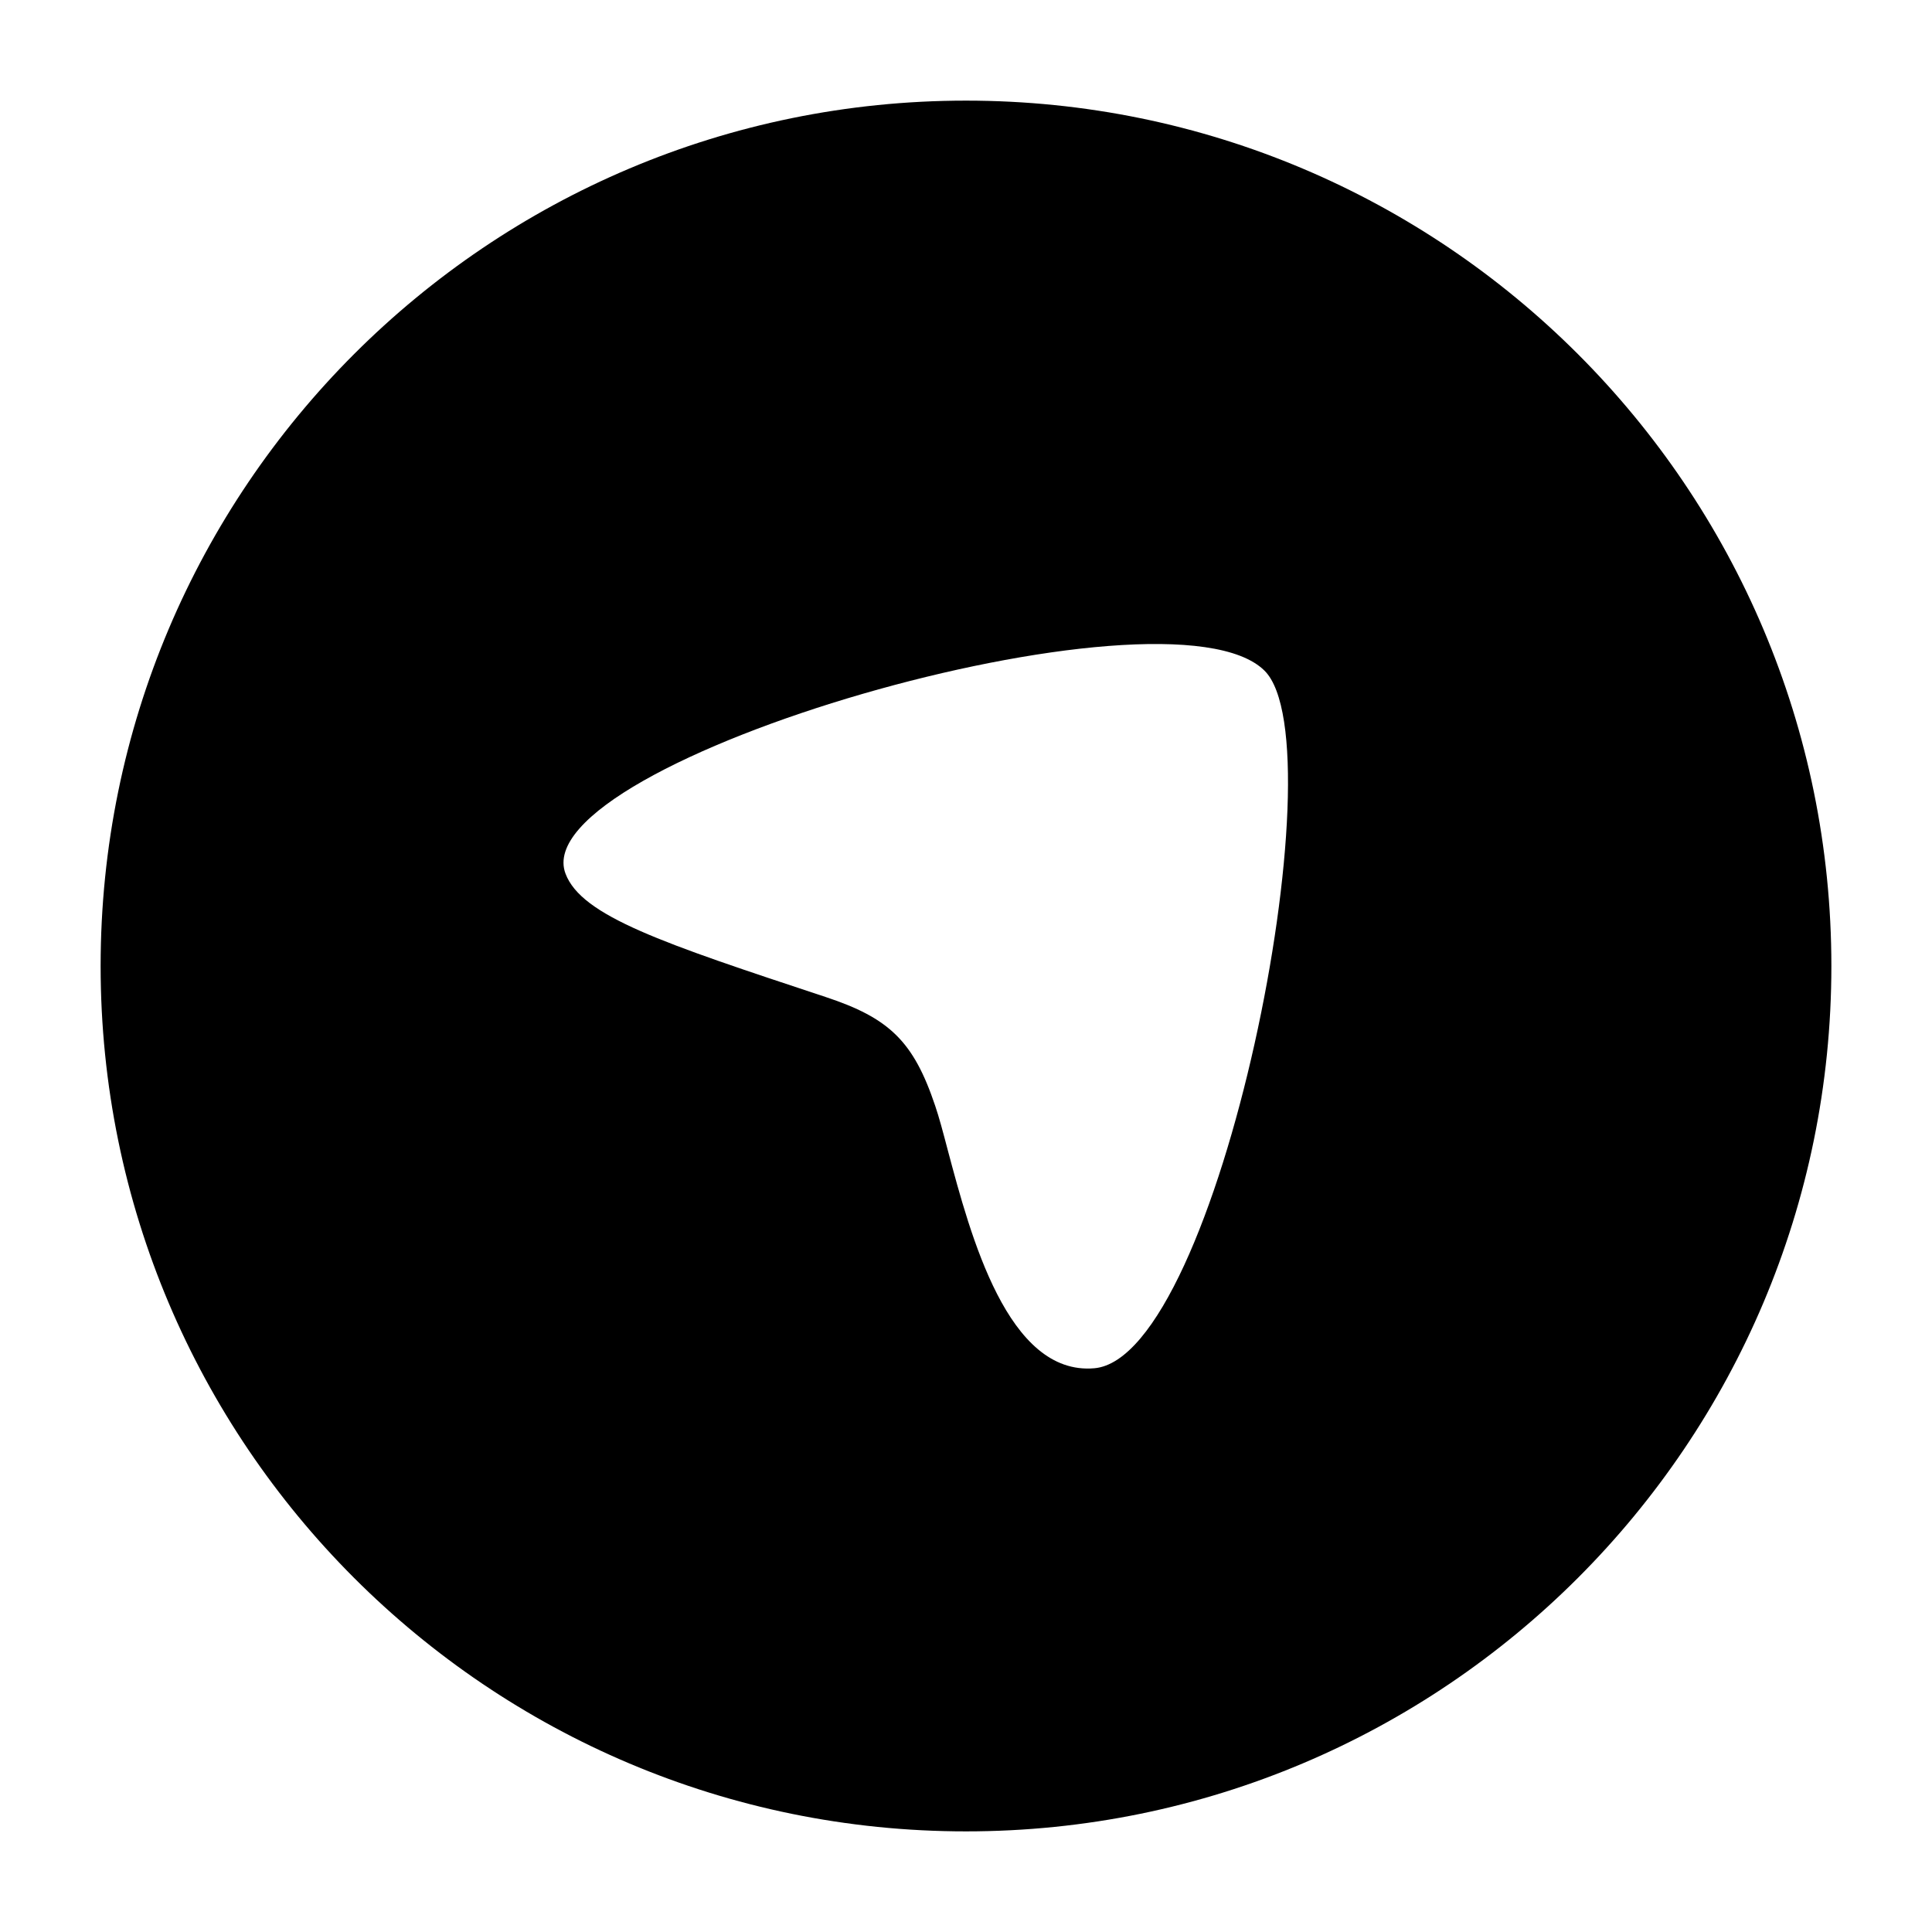 <svg width="24" height="24" viewBox="0 0 24 24" xmlns="http://www.w3.org/2000/svg">
    <path fill-rule="evenodd" clip-rule="evenodd" d="M12 1.25C6.063 1.25 1.25 6.063 1.25 12C1.25 17.937 6.063 22.75 12 22.75C17.937 22.75 22.75 17.937 22.75 12C22.75 6.063 17.937 1.25 12 1.25ZM13.594 16.997C15.142 16.863 16.651 9.265 15.708 8.331C14.504 7.137 6.496 9.453 7.025 10.853C7.225 11.382 8.234 11.716 10.253 12.384L10.253 12.384C11.047 12.646 11.348 12.935 11.617 13.736C11.665 13.876 11.716 14.068 11.774 14.289C12.057 15.351 12.519 17.09 13.594 16.997Z"/>
</svg>
